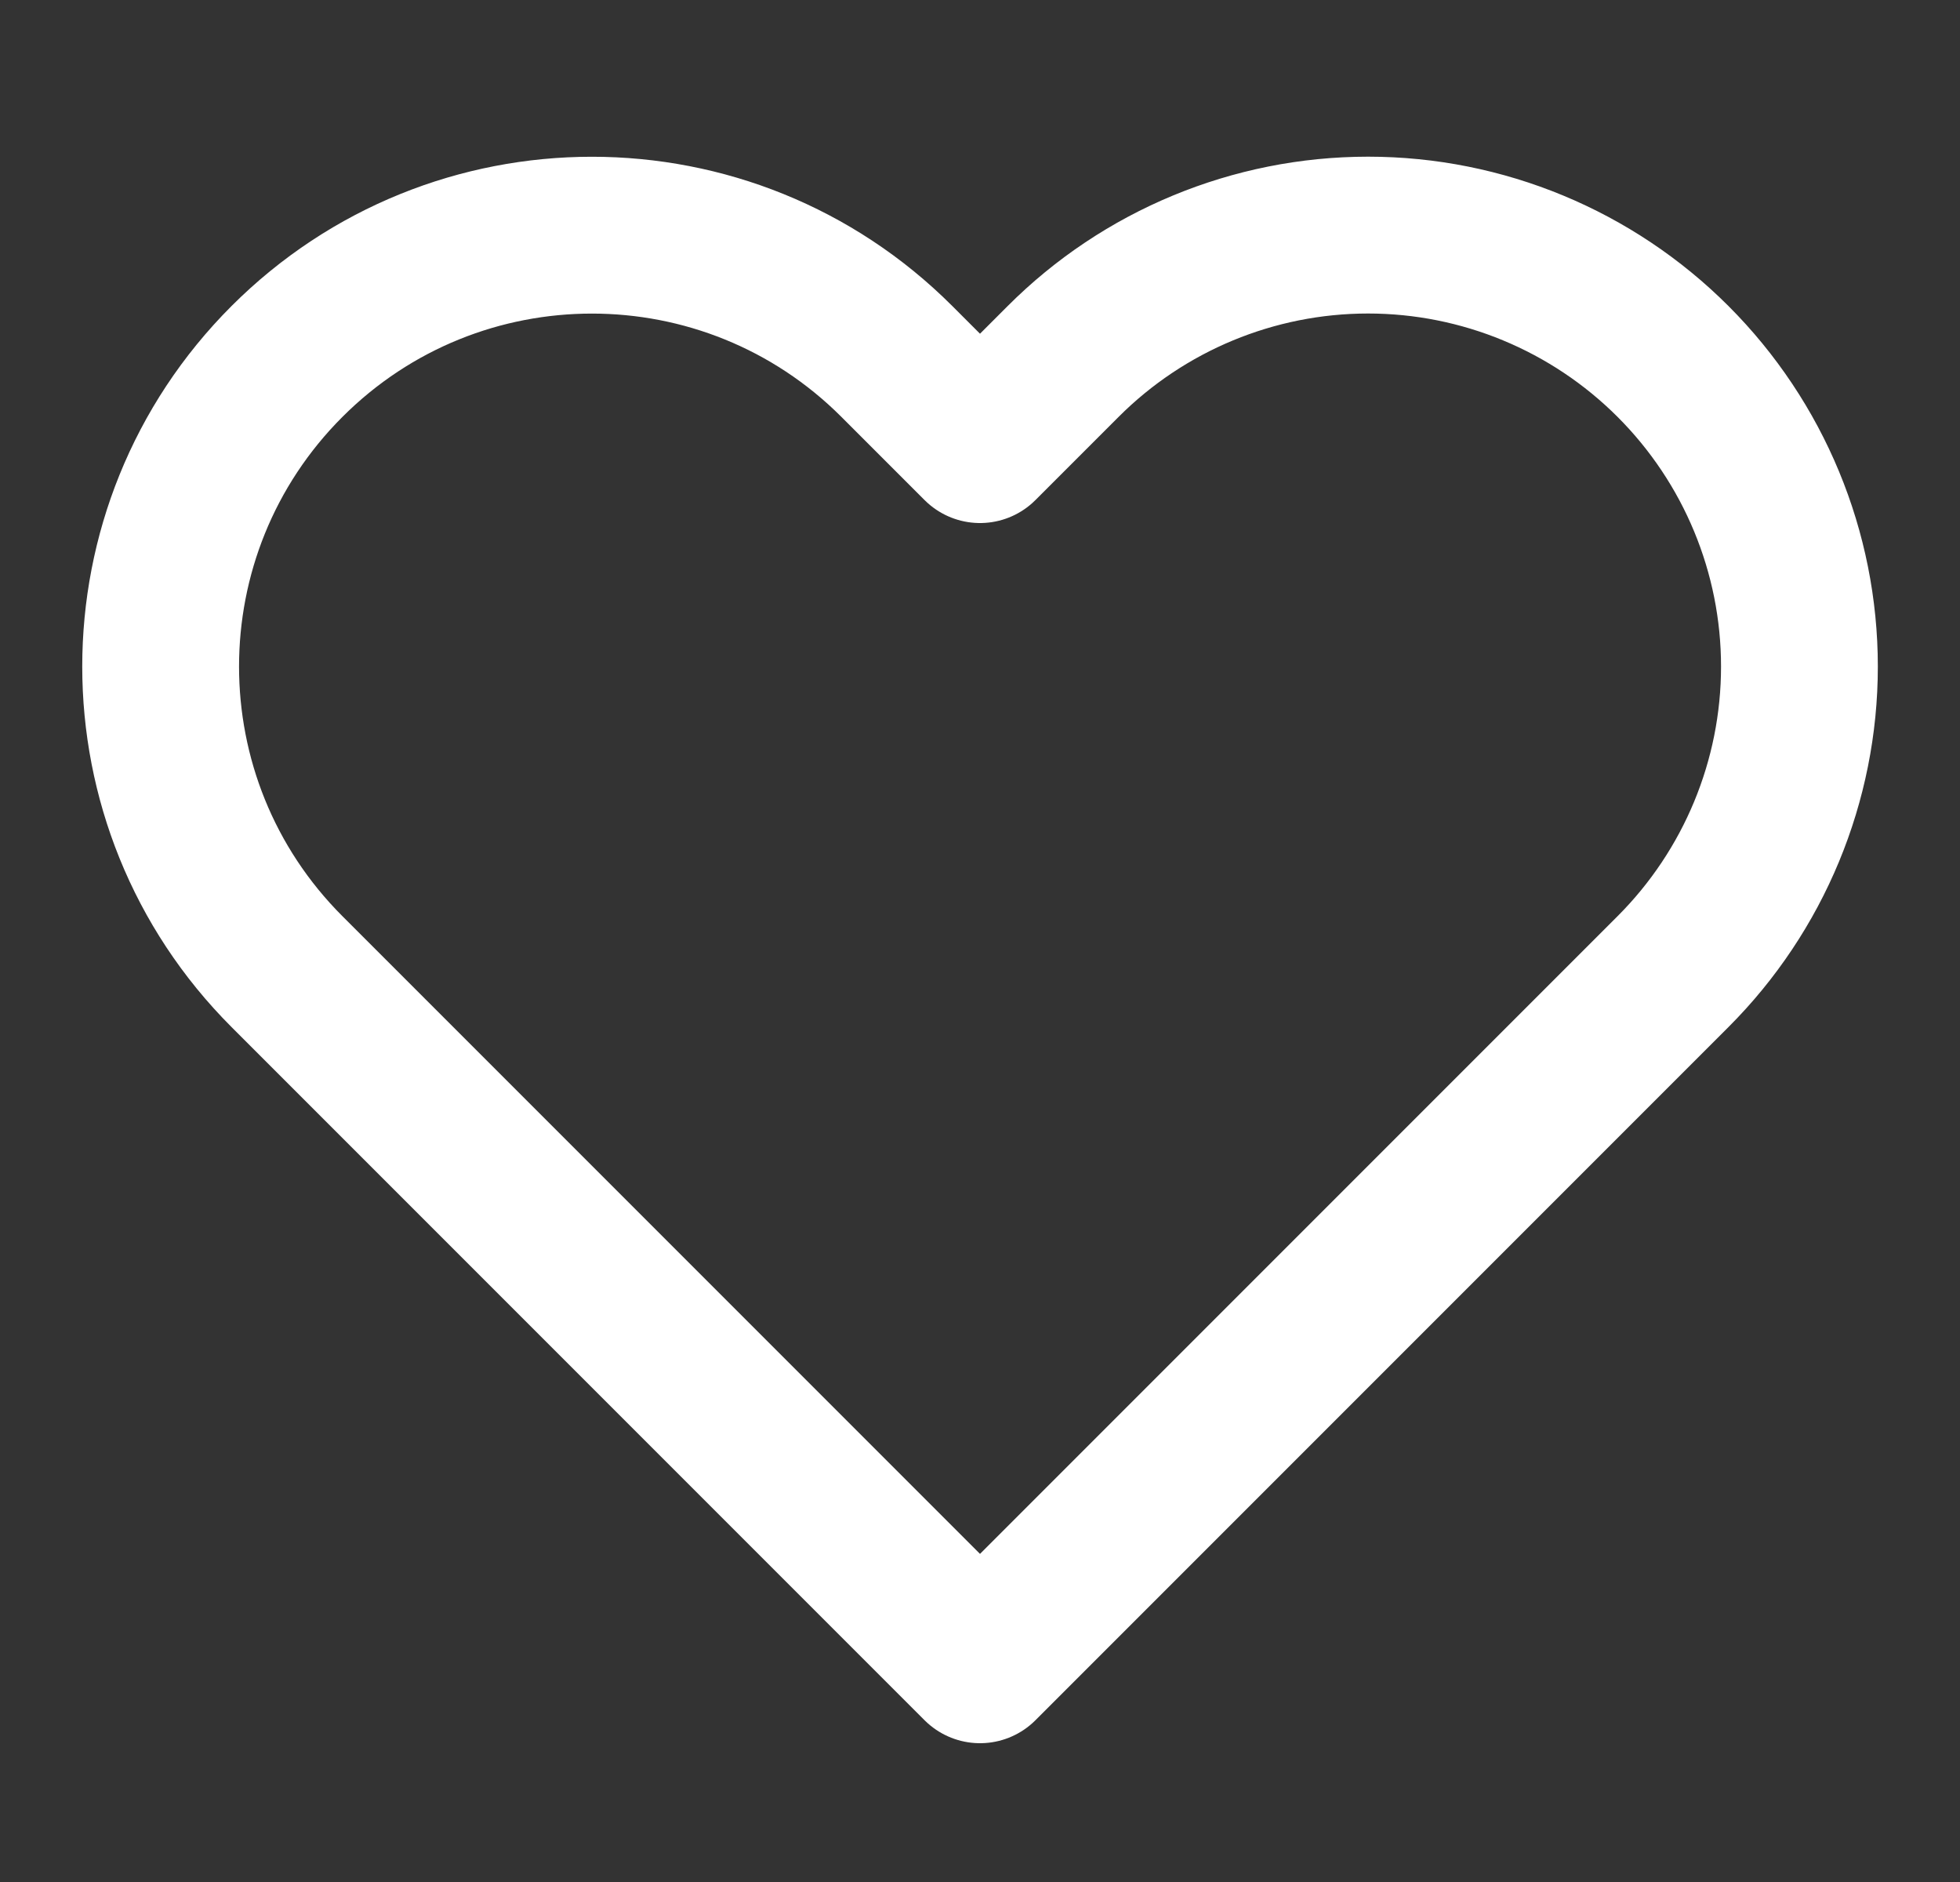 <svg width="25" height="24" viewBox="0 0 25 24" fill="none" xmlns="http://www.w3.org/2000/svg">
<rect x="0" y="0" width="25" height="24" fill="#333333" stroke="none"/>
<path fill-rule="evenodd" clip-rule="evenodd" d="M21.34 4.61C20.308 3.578 18.909 2.998 17.45 2.998C15.991 2.998 14.591 3.578 13.56 4.61L12.5 5.67L11.44 4.61C9.292 2.462 5.808 2.462 3.66 4.61C1.512 6.758 1.512 10.242 3.66 12.39L4.72 13.45L12.5 21.23L20.28 13.45L21.34 12.39C22.372 11.358 22.952 9.959 22.952 8.5C22.952 7.041 22.372 5.642 21.34 4.61Z" stroke="white" stroke-width="2" stroke-linecap="round" stroke-linejoin="round"/>
</svg>
